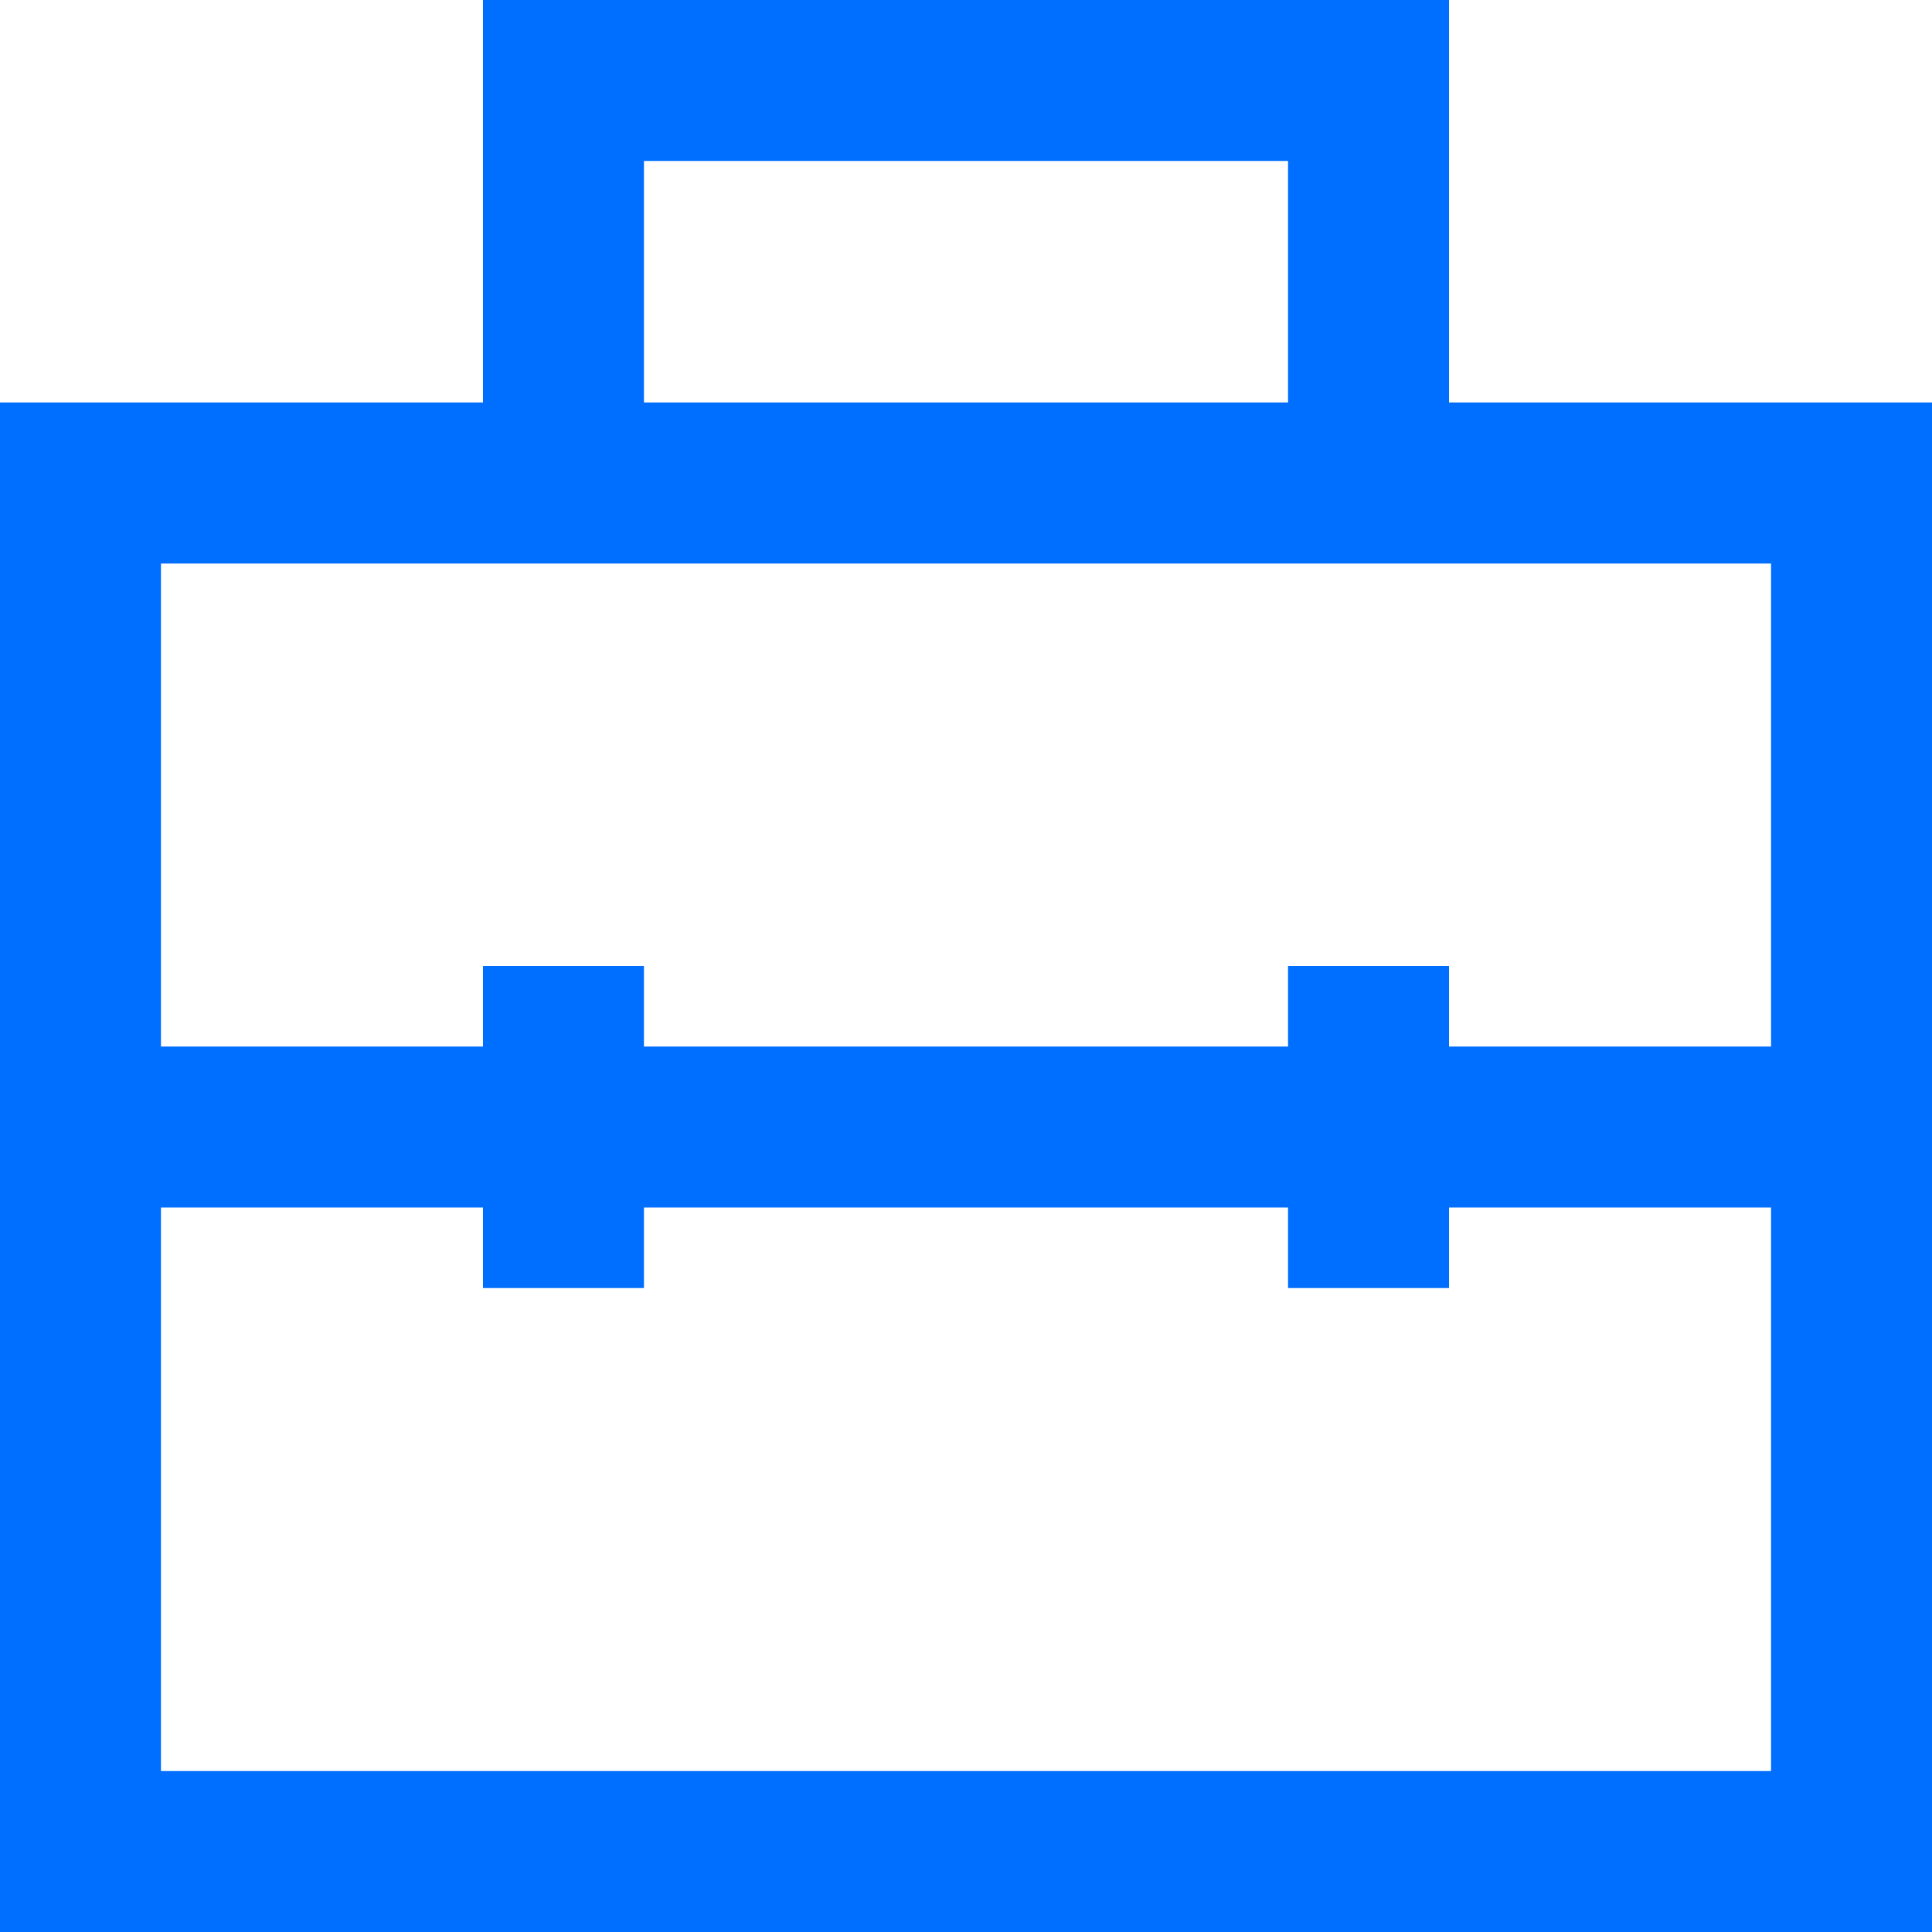 <svg width="13" height="13" viewBox="0 0 13 13" fill="none" xmlns="http://www.w3.org/2000/svg">
<path d="M9.75 0H3.25V2.708H0V13H13V2.708H9.75V0ZM4.333 1.083H8.667V2.708H4.333V1.083ZM1.083 11.917V8.125H3.25V8.667H4.333V8.125H8.667V8.667H9.75V8.125H11.917V11.917H1.083ZM11.917 7.042H9.75V6.5H8.667V7.042H4.333V6.5H3.25V7.042H1.083V3.792H11.917V7.042Z" fill="#006EFF"/>
</svg>
